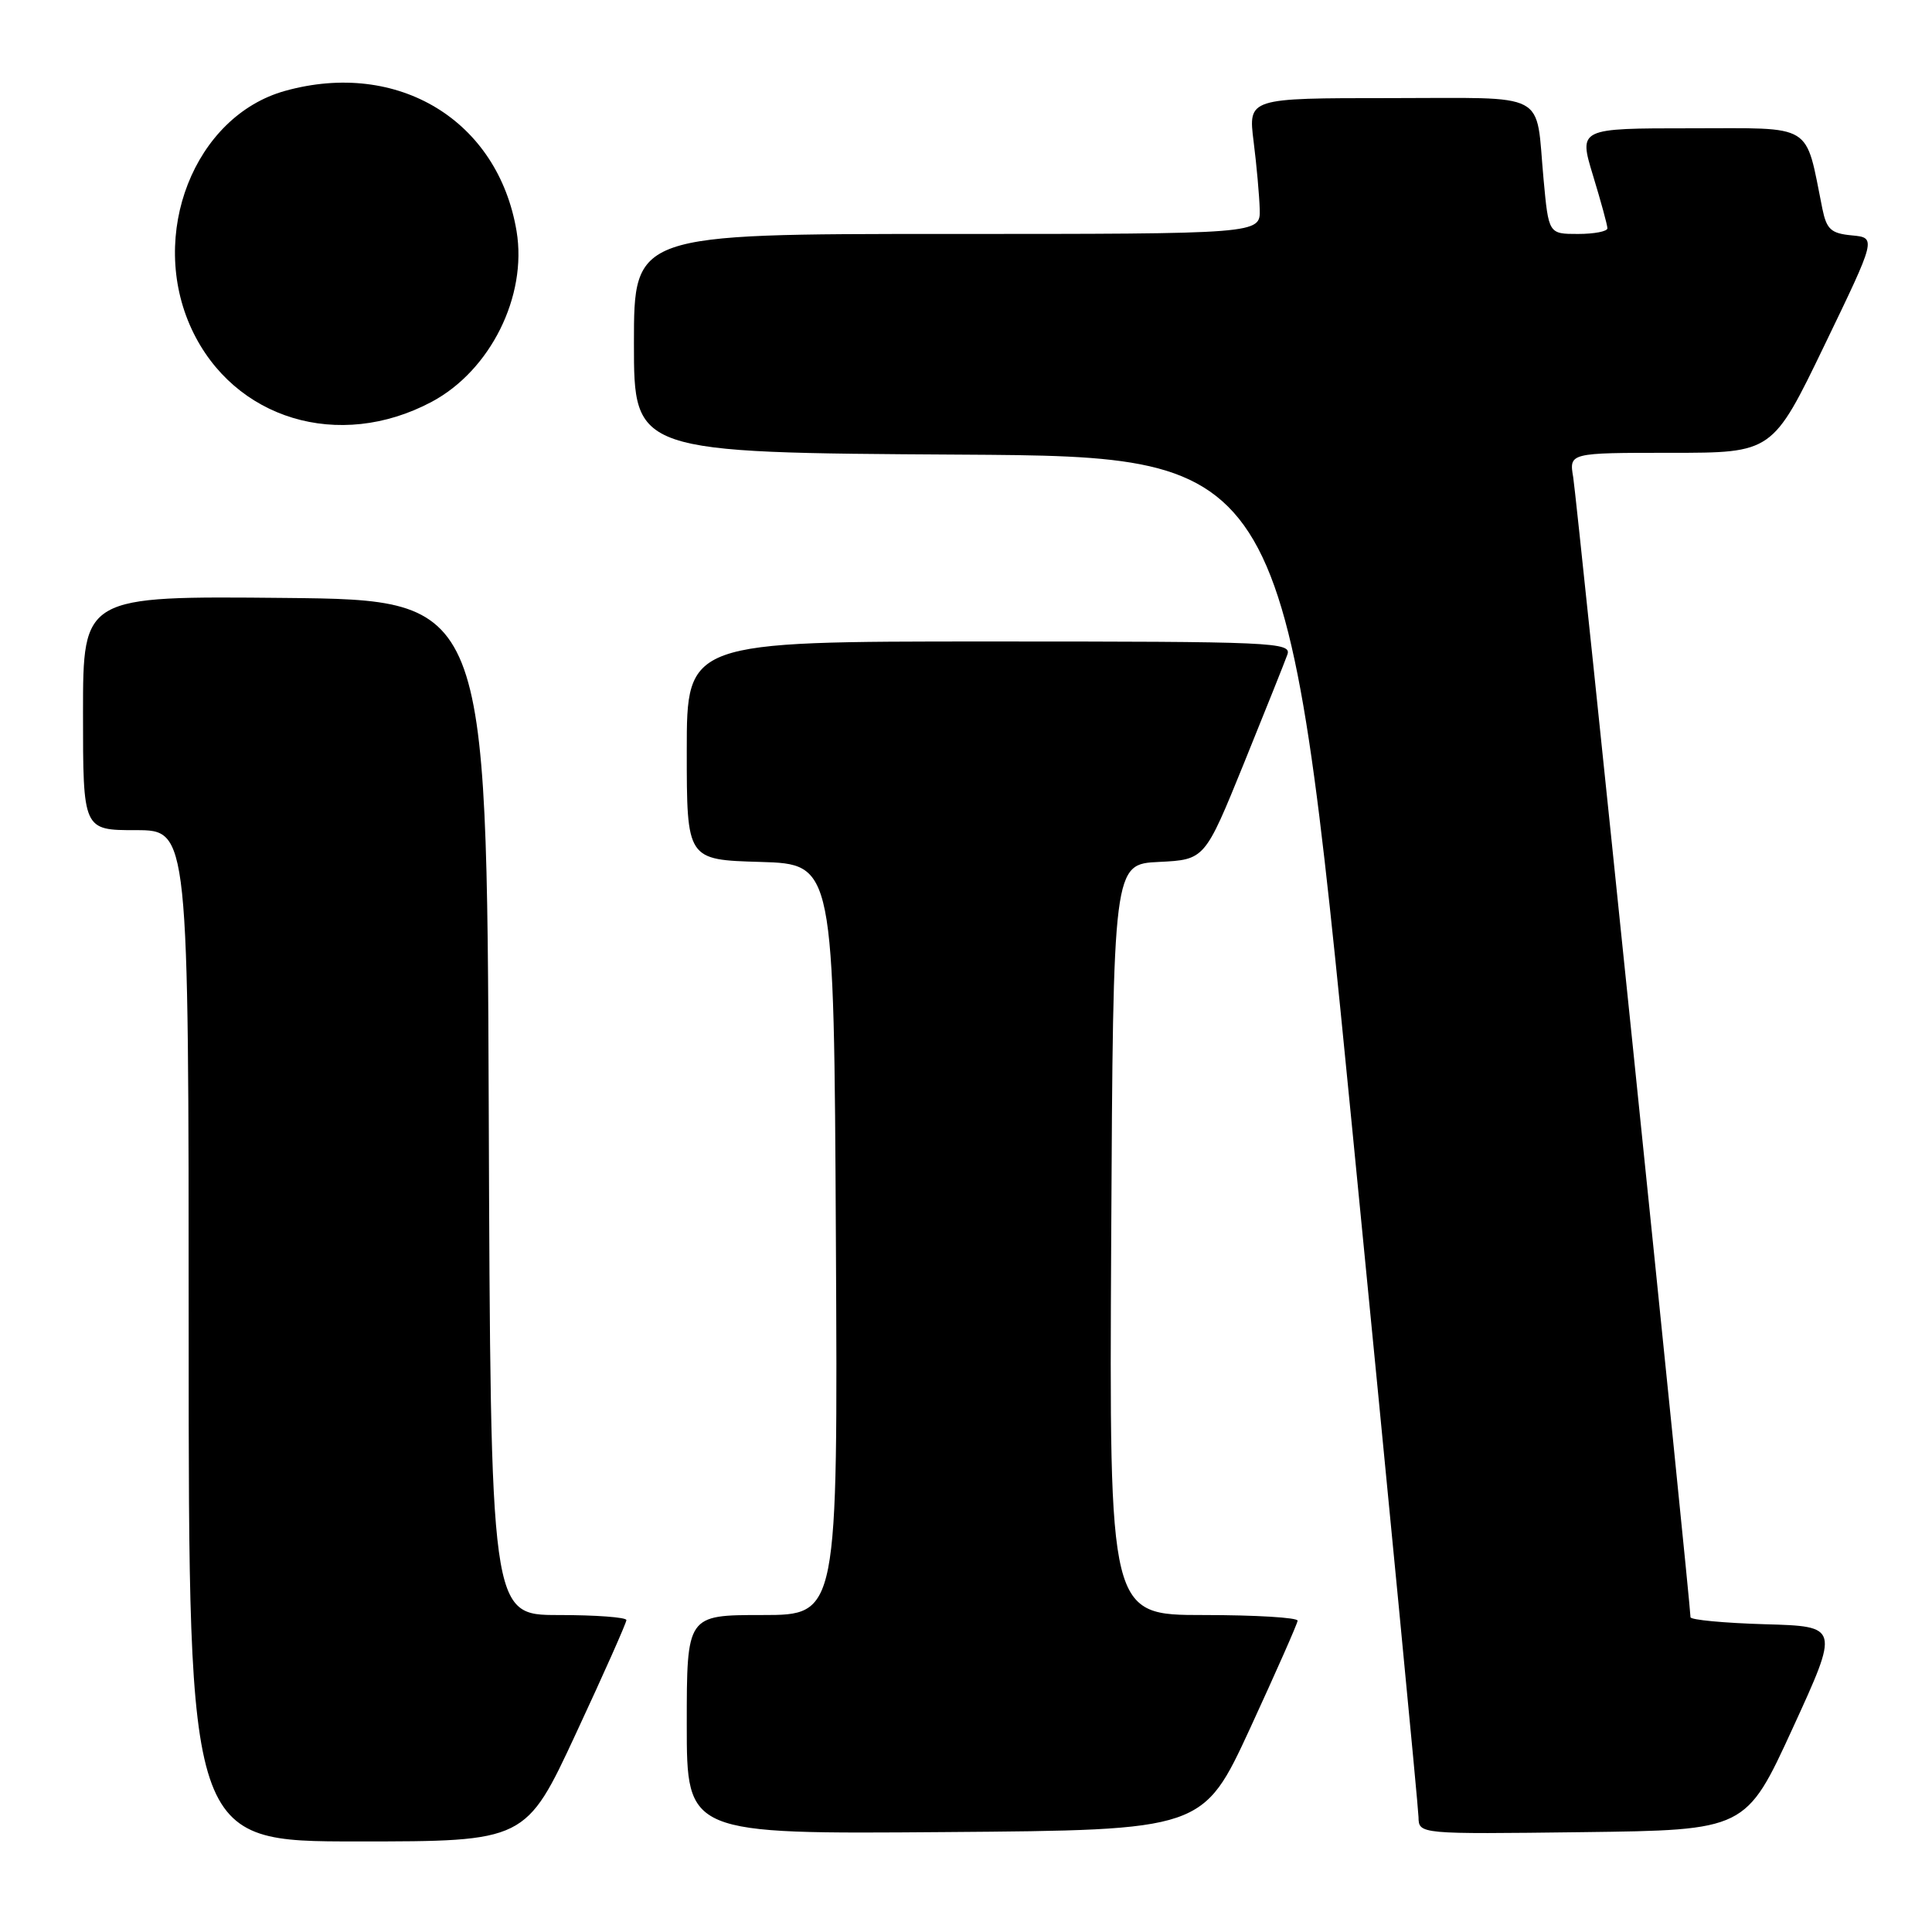 <?xml version="1.0" encoding="UTF-8" standalone="no"?>
<!DOCTYPE svg PUBLIC "-//W3C//DTD SVG 1.1//EN" "http://www.w3.org/Graphics/SVG/1.1/DTD/svg11.dtd" >
<svg xmlns="http://www.w3.org/2000/svg" xmlns:xlink="http://www.w3.org/1999/xlink" version="1.1" viewBox="0 0 256 256">
 <g >
 <path fill="currentColor"
d=" M 76.33 229.67 C 80.00 221.79 83.00 215.04 83.00 214.67 C 83.00 214.30 78.95 214.00 74.01 214.00 C 65.01 214.00 65.01 214.00 64.76 146.75 C 64.50 79.50 64.50 79.50 37.75 79.23 C 11.00 78.97 11.00 78.97 11.00 94.48 C 11.00 110.00 11.00 110.00 18.00 110.00 C 25.00 110.00 25.00 110.00 25.00 177.00 C 25.00 244.00 25.00 244.00 47.33 244.00 C 69.67 244.00 69.67 244.00 76.33 229.67 Z  M 165.65 229.00 C 169.07 221.57 171.91 215.16 171.94 214.75 C 171.97 214.34 166.37 214.00 159.49 214.00 C 146.98 214.00 146.98 214.00 147.24 164.25 C 147.50 114.50 147.50 114.50 153.57 114.21 C 159.64 113.91 159.64 113.91 164.80 101.21 C 167.63 94.22 170.24 87.71 170.58 86.75 C 171.18 85.10 168.88 85.00 131.11 85.00 C 91.00 85.00 91.00 85.00 91.00 99.46 C 91.00 113.93 91.00 113.93 100.75 114.21 C 110.50 114.50 110.50 114.50 110.76 164.25 C 111.02 214.00 111.02 214.00 101.01 214.00 C 91.00 214.00 91.00 214.00 91.00 228.51 C 91.00 243.03 91.00 243.03 125.21 242.76 C 159.41 242.50 159.41 242.50 165.65 229.00 Z  M 237.54 229.00 C 243.73 215.50 243.73 215.50 233.87 215.22 C 228.44 215.06 224.00 214.64 224.00 214.29 C 224.00 212.50 208.93 66.03 208.46 63.25 C 207.91 60.00 207.91 60.00 221.39 60.00 C 234.87 60.00 234.87 60.00 241.75 45.75 C 248.63 31.50 248.63 31.50 245.38 31.19 C 242.63 30.93 242.04 30.40 241.48 27.69 C 239.14 16.14 240.54 17.00 224.05 17.00 C 209.18 17.00 209.18 17.00 211.08 23.25 C 212.13 26.69 212.99 29.84 212.99 30.25 C 213.00 30.66 211.25 31.00 209.10 31.00 C 205.20 31.00 205.20 31.00 204.53 23.75 C 203.43 11.89 205.54 13.00 184.13 13.00 C 165.39 13.00 165.39 13.00 166.11 18.75 C 166.51 21.91 166.87 25.96 166.92 27.75 C 167.00 31.00 167.00 31.00 125.50 31.00 C 84.00 31.00 84.00 31.00 84.00 45.49 C 84.00 59.98 84.00 59.98 127.21 60.24 C 170.42 60.50 170.42 60.50 179.17 149.50 C 183.98 198.45 187.94 239.52 187.96 240.77 C 188.00 243.04 188.00 243.04 209.67 242.77 C 231.34 242.50 231.34 242.50 237.54 229.00 Z  M 57.21 53.24 C 64.98 49.09 69.88 39.25 68.45 30.64 C 66.00 15.94 52.73 7.89 37.78 12.04 C 25.74 15.39 19.58 31.11 25.40 43.62 C 30.97 55.56 44.92 59.79 57.21 53.24 Z "/>
</g>
</svg>